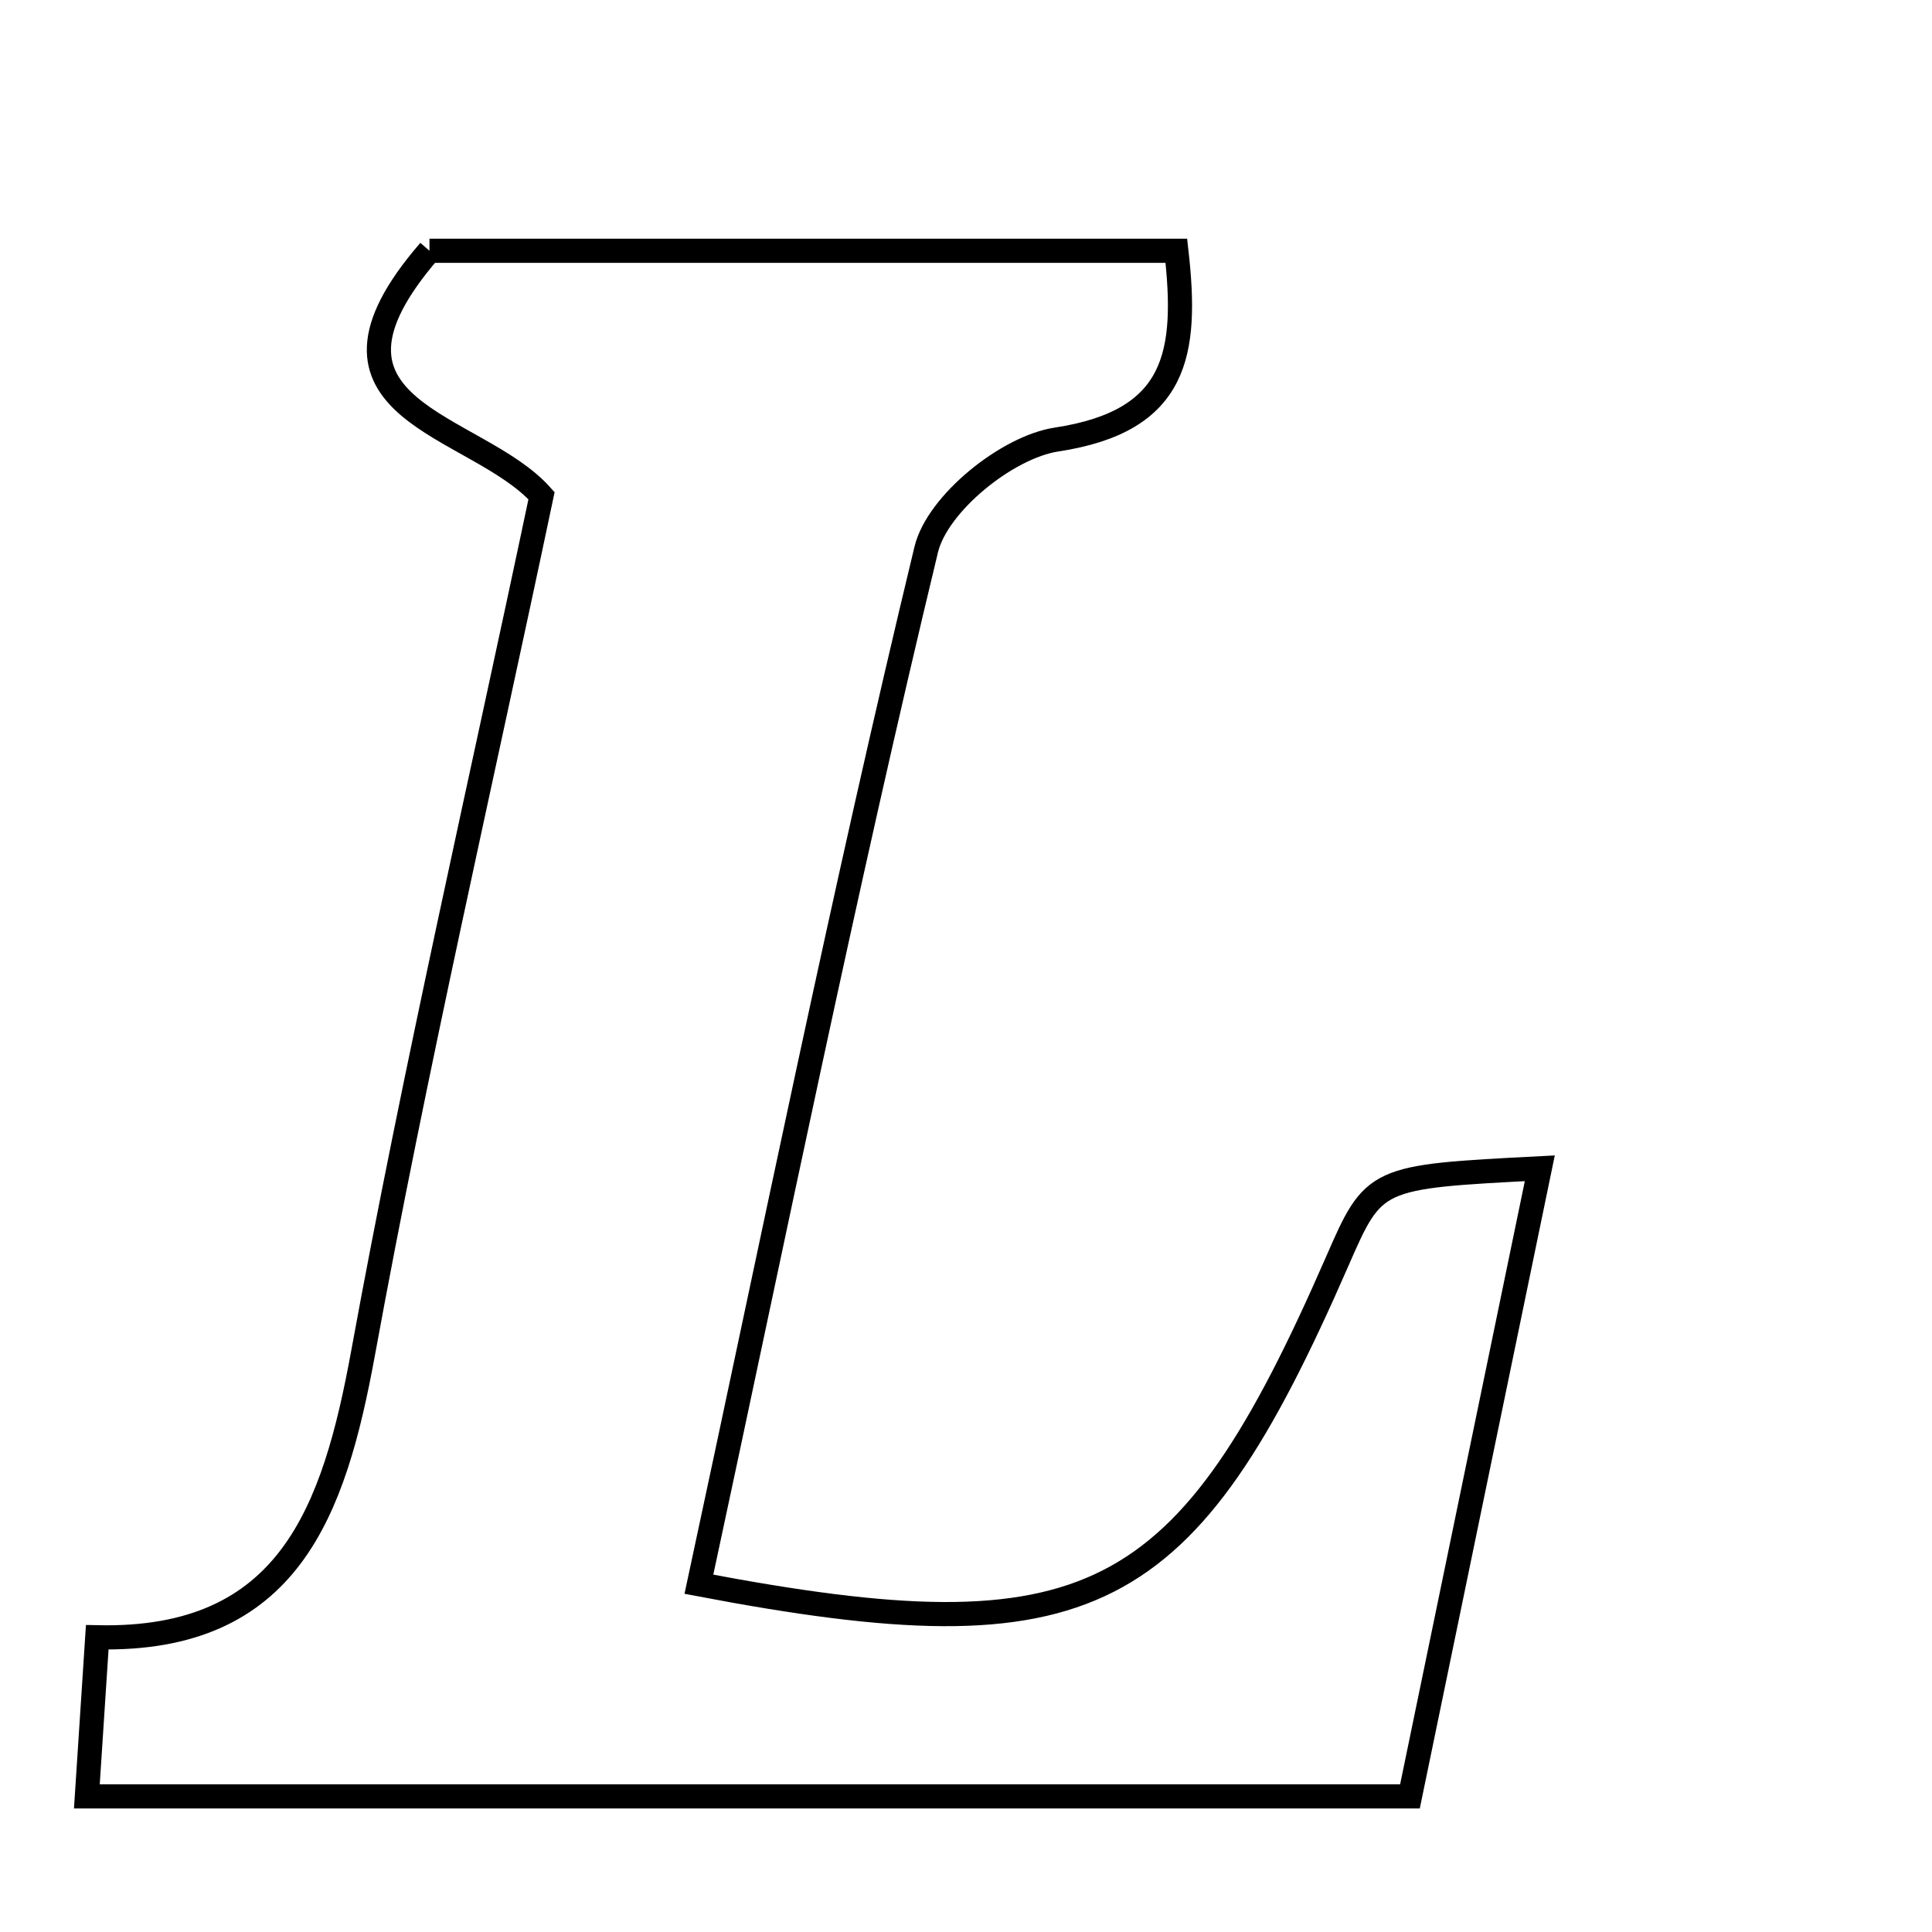 <svg xmlns="http://www.w3.org/2000/svg" viewBox="0.0 0.0 24.0 24.0" height="200px" width="200px"><path fill="none" stroke="black" stroke-width=".3" stroke-opacity="1.0"  filling="0" d="M5.335 3.115 C8.324 3.115 11.437 3.115 14.613 3.115 C14.757 4.387 14.631 5.231 13.125 5.46 C12.512 5.553 11.644 6.254 11.506 6.826 C10.478 11.089 9.605 15.389 8.682 19.68 C13.555 20.607 14.729 19.981 16.608 15.677 C17.07 14.619 17.07 14.619 19.128 14.513 C18.585 17.14 18.062 19.67 17.515 22.315 C11.983 22.315 6.619 22.315 1.079 22.315 C1.12 21.683 1.156 21.13 1.208 20.339 C3.589 20.392 4.15 18.776 4.511 16.804 C5.16 13.249 5.976 9.723 6.727 6.158 C5.915 5.245 3.603 5.116 5.335 3.115"></path></svg>